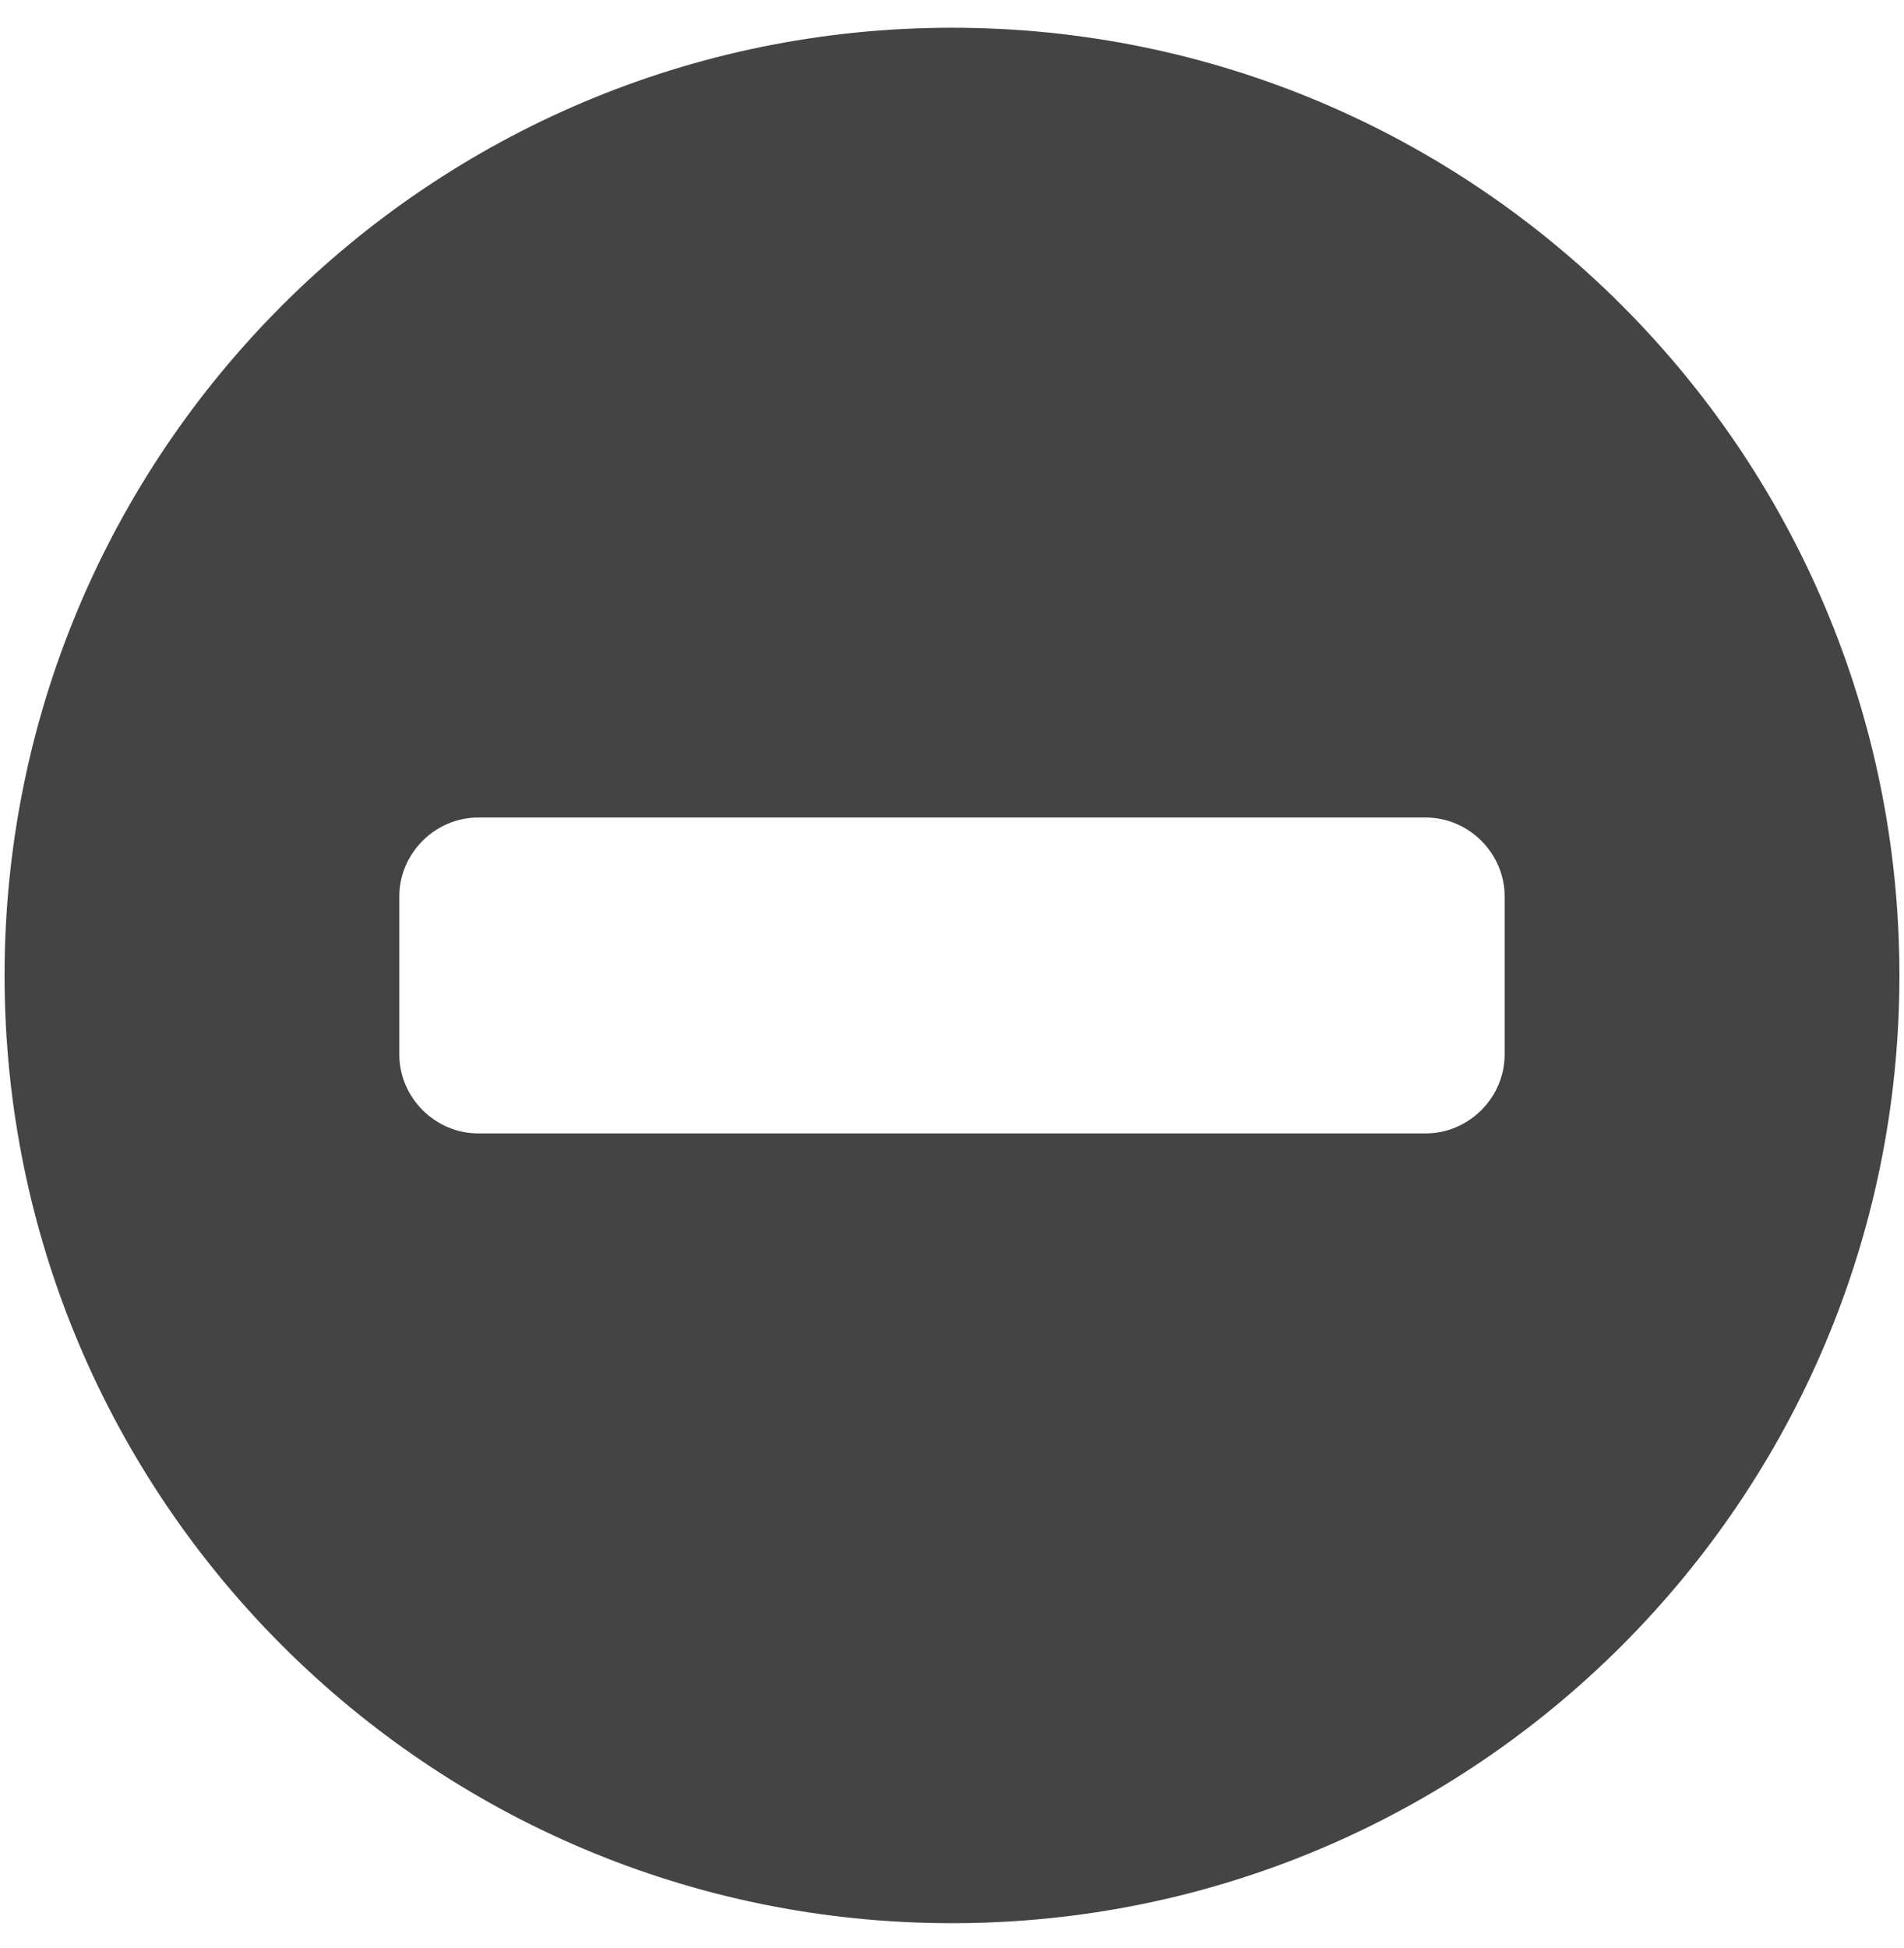<?xml version="1.0" encoding="utf-8"?>
<!-- Generator: Adobe Illustrator 16.0.0, SVG Export Plug-In . SVG Version: 6.00 Build 0)  -->
<!DOCTYPE svg PUBLIC "-//W3C//DTD SVG 1.1//EN" "http://www.w3.org/Graphics/SVG/1.1/DTD/svg11.dtd">
<svg version="1.1" id="图形" xmlns="http://www.w3.org/2000/svg" xmlns:xlink="http://www.w3.org/1999/xlink" x="0px" y="0px"
	 width="80px" height="81.839px" viewBox="0 0 80 81.839" enable-background="new 0 0 80 81.839" xml:space="preserve">
<rect x="22.818" display="none" fill="#F1F1F1" width="80" height="81.839"/>
<g>
	<path fill="#444444" d="M40,80.782c-21.978,0-39.808-17.83-39.808-39.809C0.191,18.996,18.022,1.165,40,1.165
		c21.978,0,39.808,17.831,39.808,39.808C79.808,62.952,61.978,80.782,40,80.782z M63.221,37.656c0-1.814-1.504-3.317-3.317-3.317
		H20.096c-1.814,0-3.318,1.503-3.318,3.317v6.635c0,1.813,1.504,3.317,3.318,3.317h39.808c1.813,0,3.317-1.504,3.317-3.317V37.656z"
		/>
</g>
</svg>
